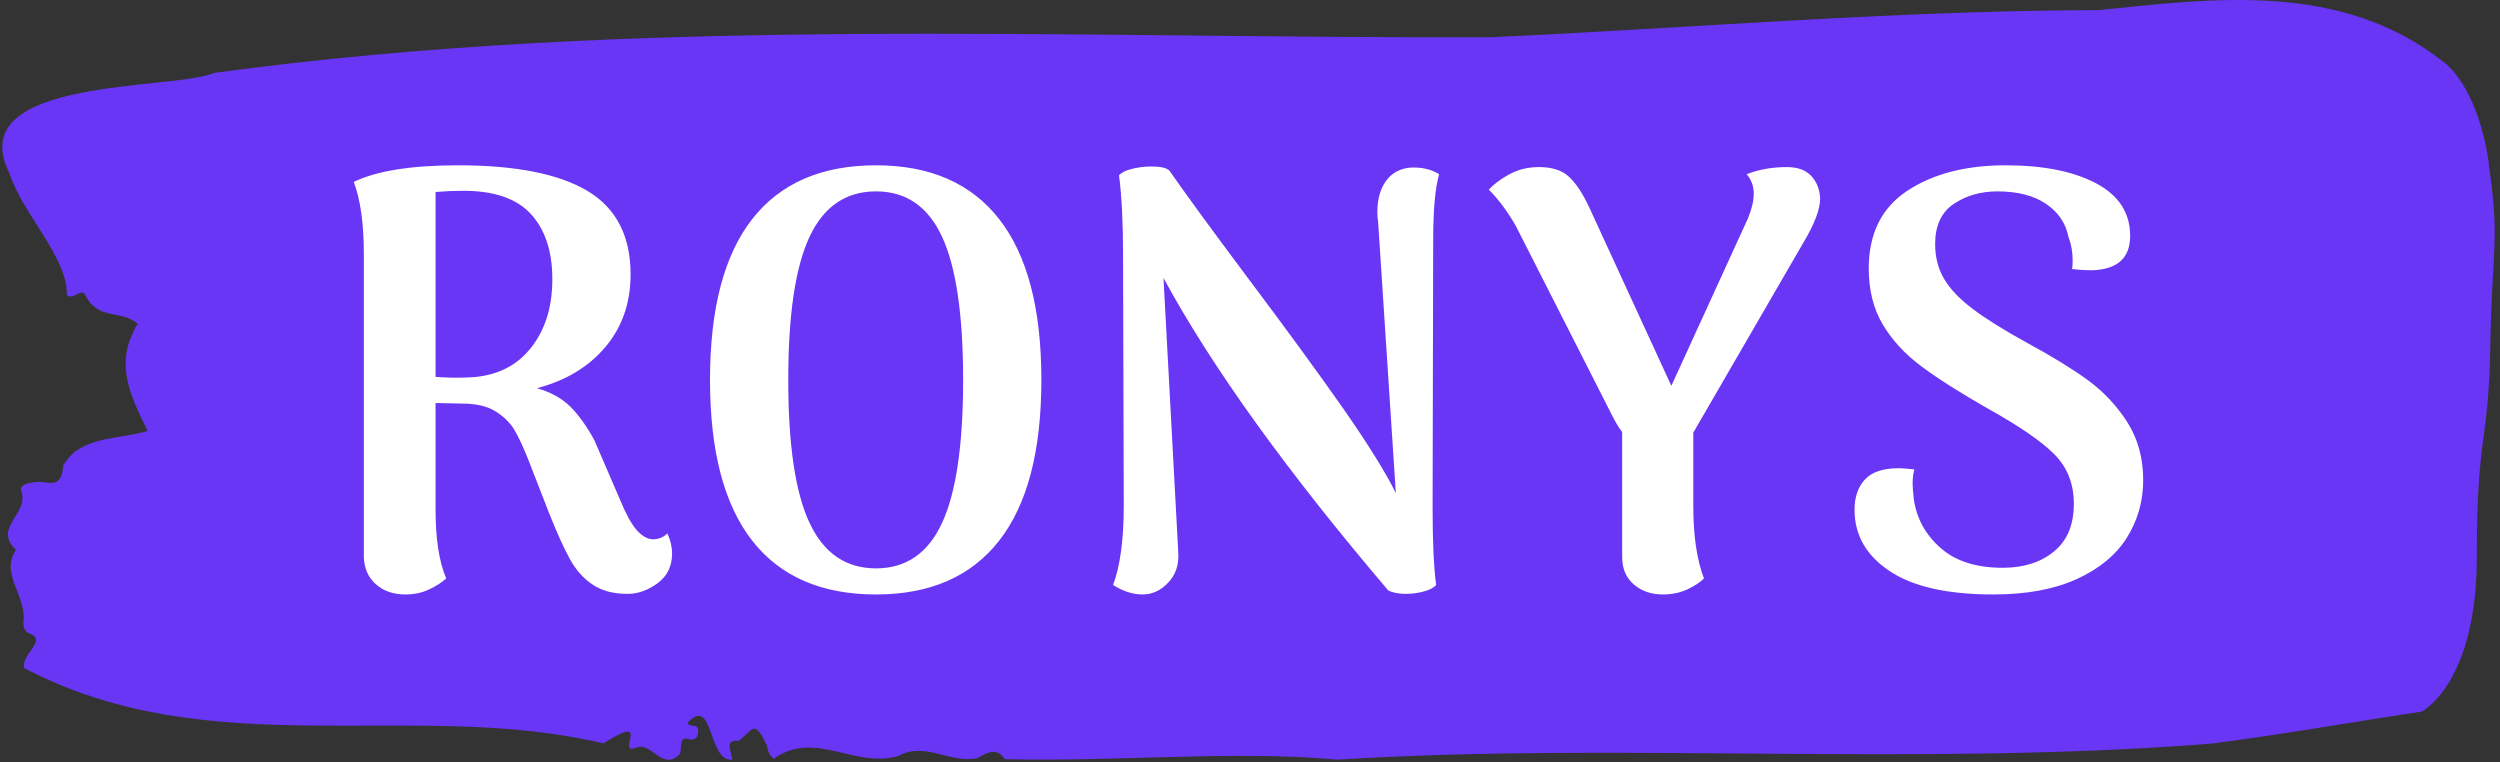 <svg xmlns="http://www.w3.org/2000/svg" version="1.1" xmlns:xlink="http://www.w3.org/1999/xlink" xmlns:svgjs="http://svgjs.dev/svgjs" width="1000" height="305" viewBox="0 0 1000 305"><rect x="0" y="0" width="1000" height="305" fill="#333333" stroke="none"/><g transform="matrix(1,0,0,1,-0.606,-0.548)"><svg viewBox="0 0 396 121" data-background-color="#ffffff" preserveAspectRatio="xMidYMid meet" height="305" width="1000" xmlns="http://www.w3.org/2000/svg" xmlns:xlink="http://www.w3.org/1999/xlink"><g id="tight-bounds" transform="matrix(1,0,0,1,0.24,0.218)"><svg viewBox="0 0 395.52 120.565" height="120.565" width="395.52"><g><svg viewBox="0 0 395.52 120.565" height="120.565" width="395.52"><g><svg viewBox="0 0 395.52 120.565" height="120.565" width="395.52"><g id="textblocktransform"><svg viewBox="0 0 395.52 120.565" height="120.565" width="395.52" id="textblock"><g><svg viewBox="0 0 395.52 120.565" height="120.565" width="395.52"><path d="M394.594 25.859C392.735 13.344 387.435 9.865 387.435 9.865 371.165-3.025 350.86-0.247 332.619 1.606 300.414 1.681 268.339 4.434 236.208 5.911 168.767 6.136 100.749 2.432 33.643 11.567 27.339 14.37-6.54 12.118 1.121 27.461 3.129 33.843 10.456 40.926 10.232 46.783 11.236 47.809 12.631 45.457 13.226 46.933 15.309 50.913 18.711 49.036 21.501 51.389 17.614 57.671 20.403 62.902 23.062 68.383 18.377 69.81 12.371 69.134 9.675 73.865 9.396 77.294 7.89 76.643 6.235 76.493 5.026 76.393 2.59 76.768 2.999 77.844 4.394 81.524-1.594 83.651 2.162 87.255-0.422 91.16 3.948 94.539 3.353 98.769 3.278 99.62 3.687 100.346 4.338 100.546 7.22 101.622 3.018 103.724 3.464 106.002 33.029 121.57 65.104 110.808 95.394 117.966 103.259 112.96 97.346 119.743 100.489 118.692 102.943 117.465 104.728 122.546 107.499 119.668 107.927 118.842 107.276 116.89 108.8 117.265 109.6 117.465 110.307 117.415 110.418 116.264 110.586 114.537 109.117 115.613 108.726 114.712 112.947 110.157 111.906 120.995 115.866 120.544 115.68 119.218 114.528 117.315 116.889 117.566 119.232 115.663 119.306 114.087 121.389 118.367 121.463 119.293 121.835 119.943 122.43 120.394 128.938 115.738 135.409 122.046 142.233 119.943 146.417 117.641 150.433 121.195 154.672 120.319 156.16 119.618 157.666 118.367 159.098 120.469 176.632 120.919 195.319 119.042 211.943 120.544 256.364 117.741 303.835 121.695 350.674 117.991 361.719 116.564 373.192 114.537 383.958 112.91 383.958 112.91 392.679 108.455 392.679 88.432S394.538 70.911 394.817 54.968C395.096 39.024 396.398 38.373 394.538 25.859Z" opacity="1" fill="#6936f5" data-fill-palette-color="tertiary"></path><g transform="matrix(1,0,0,1,55.768,26.231)"><svg width="283.983" viewBox="3.5 -35.5 150.94 36.2" height="68.103" data-palette-color="#ffffff"><path d="M29.95-4.45Q30.35-3.6 30.35-2.75L30.35-2.75Q30.35-1.15 29.13-0.25 27.9 0.65 26.6 0.65L26.6 0.65Q24.8 0.65 23.65-0.13 22.5-0.9 21.75-2.25 21-3.6 20-6.1L20-6.1 18.25-10.6Q17.6-12.25 17.05-13.18 16.5-14.1 15.45-14.75 14.4-15.4 12.65-15.4L12.65-15.4 10.4-15.45 10.4-6.45Q10.4-2.75 11.3-0.65L11.3-0.65Q10.75-0.15 9.85 0.28 8.95 0.7 7.85 0.7L7.85 0.7Q6.35 0.7 5.38-0.15 4.4-1 4.35-2.45L4.35-2.45 4.35-28Q4.35-31.85 3.5-34.1L3.5-34.1Q6.4-35.5 12.3-35.5L12.3-35.5Q19.6-35.5 23.23-33.33 26.85-31.15 26.85-26.3L26.85-26.3Q26.85-22.7 24.73-20.18 22.6-17.65 18.95-16.7L18.95-16.7Q20.7-16.2 21.78-15.13 22.85-14.05 23.8-12.3L23.8-12.3 26-7.2Q26.7-5.5 27.35-4.75 28-4 28.7-3.95L28.7-3.95Q29.45-3.95 29.95-4.45L29.95-4.45ZM10.4-17.65Q12-17.55 12.95-17.6L12.95-17.6Q16.4-17.65 18.32-19.95 20.25-22.25 20.25-25.9L20.25-25.9Q20.25-29.4 18.45-31.38 16.65-33.35 12.75-33.35L12.75-33.35Q11.6-33.35 10.4-33.25L10.4-33.25 10.4-17.65ZM47.55 0.7Q40.65 0.7 37.1-3.85 33.55-8.4 33.55-17.4L33.55-17.4Q33.55-26.4 37.1-30.95 40.65-35.5 47.55-35.5L47.55-35.5Q54.4-35.5 57.95-30.95 61.5-26.4 61.5-17.4L61.5-17.4Q61.5-8.4 57.95-3.85 54.4 0.7 47.55 0.7L47.55 0.7ZM47.55-1.5Q51.35-1.5 53.12-5.33 54.9-9.15 54.9-17.4L54.9-17.4Q54.9-25.65 53.12-29.48 51.35-33.3 47.55-33.3L47.55-33.3Q43.75-33.3 41.95-29.48 40.15-25.65 40.15-17.4L40.15-17.4Q40.15-9.15 41.95-5.33 43.75-1.5 47.55-1.5L47.55-1.5ZM70.05 0.7Q68.8 0.7 67.55-0.1L67.55-0.1Q68.45-2.5 68.45-6.8L68.45-6.8 68.39-27.95Q68.39-32.05 68.05-34.65L68.05-34.65Q68.34-35 69.14-35.2 69.95-35.4 70.8-35.4L70.8-35.4Q71.95-35.4 72.3-35.05L72.3-35.05Q74.5-31.9 78.84-26.1L78.84-26.1Q83.8-19.5 86.95-15 90.09-10.5 91.4-7.85L91.4-7.85 89.9-30.8Q89.84-31.05 89.84-31.55L89.84-31.55Q89.84-33.15 90.55-34.15 91.25-35.15 92.55-35.3L92.55-35.3Q94-35.4 95.05-34.75L95.05-34.75Q94.55-33 94.55-29.15L94.55-29.15 94.5-6.65Q94.5-2.3 94.8-0.1L94.8-0.1Q94.5 0.25 93.75 0.45 93 0.65 92.25 0.65L92.25 0.65Q91.3 0.65 90.75 0.35L90.75 0.35Q77.9-14.75 71.8-26L71.8-26 73.05-2.8Q73.14-1.3 72.2-0.3 71.25 0.7 70.05 0.7L70.05 0.7ZM125.79-29L116.49-12.95 116.49-6.8Q116.49-3 117.39-0.65L117.39-0.65Q116.89-0.15 115.97 0.28 115.04 0.7 113.94 0.7L113.94 0.7Q112.44 0.7 111.47-0.15 110.49-1 110.49-2.45L110.49-2.45 110.49-13Q110.09-13.5 109.54-14.6L109.54-14.6 101.54-30.35Q100.49-32.2 99.24-33.45L99.24-33.45Q99.89-34.15 100.99-34.75 102.09-35.35 103.49-35.35L103.49-35.35Q105.14-35.35 106.02-34.52 106.89-33.7 107.69-32L107.69-32 114.64-16.9 121.09-31Q121.59-32.2 121.59-33.1L121.59-33.1Q121.59-34.05 120.99-34.75L120.99-34.75Q122.54-35.35 124.39-35.35L124.39-35.35Q125.74-35.35 126.44-34.6 127.14-33.85 127.19-32.7L127.19-32.7Q127.19-31.35 125.79-29L125.79-29ZM141.79 0.7Q135.99 0.7 133.04-1.28 130.09-3.25 130.09-6.45L130.09-6.45Q130.09-8.05 130.97-9 131.84-9.95 133.84-9.95L133.84-9.95Q134.14-9.95 135.14-9.85L135.14-9.85Q134.99-9.35 134.99-8.65L134.99-8.65Q134.99-8.25 135.09-7.35L135.09-7.35Q135.44-4.9 137.34-3.23 139.24-1.55 142.59-1.55L142.59-1.55Q145.24-1.55 146.92-2.93 148.59-4.3 148.59-6.95L148.59-6.95Q148.59-9.45 146.97-11.1 145.34-12.75 141.39-14.95L141.39-14.95Q137.79-17 135.72-18.55 133.64-20.1 132.47-22.08 131.29-24.05 131.29-26.8L131.29-26.8Q131.29-31.2 134.54-33.35 137.79-35.5 142.84-35.5L142.84-35.5Q147.59-35.5 150.47-33.98 153.34-32.45 153.34-29.55L153.34-29.55Q153.34-26.8 150.24-26.65L150.24-26.65 149.79-26.65Q149.34-26.65 148.44-26.75L148.44-26.75Q148.49-27 148.49-27.45L148.49-27.45Q148.49-28.55 148.14-29.45L148.14-29.45Q147.79-31.2 146.24-32.25 144.69-33.3 142.14-33.3L142.14-33.3Q140.04-33.3 138.47-32.25 136.89-31.2 136.89-28.85L136.89-28.85Q136.89-27.2 137.64-25.93 138.39-24.65 140.04-23.4 141.69-22.15 144.69-20.5L144.69-20.5Q147.74-18.85 149.77-17.38 151.79-15.9 153.12-13.8 154.44-11.7 154.44-8.95L154.44-8.95Q154.44-6.3 153.07-4.1 151.69-1.9 148.84-0.6 145.99 0.7 141.79 0.7L141.79 0.7Z" opacity="1" transform="matrix(1,0,0,1,0,0)" fill="#ffffff" class="wordmark-text-0" data-fill-palette-color="quaternary" id="text-0"></path></svg></g></svg></g></svg></g></svg></g><g></g></svg></g><defs></defs></svg><rect width="395.52" height="120.565" fill="none" stroke="none" visibility="hidden"></rect></g></svg></g></svg>